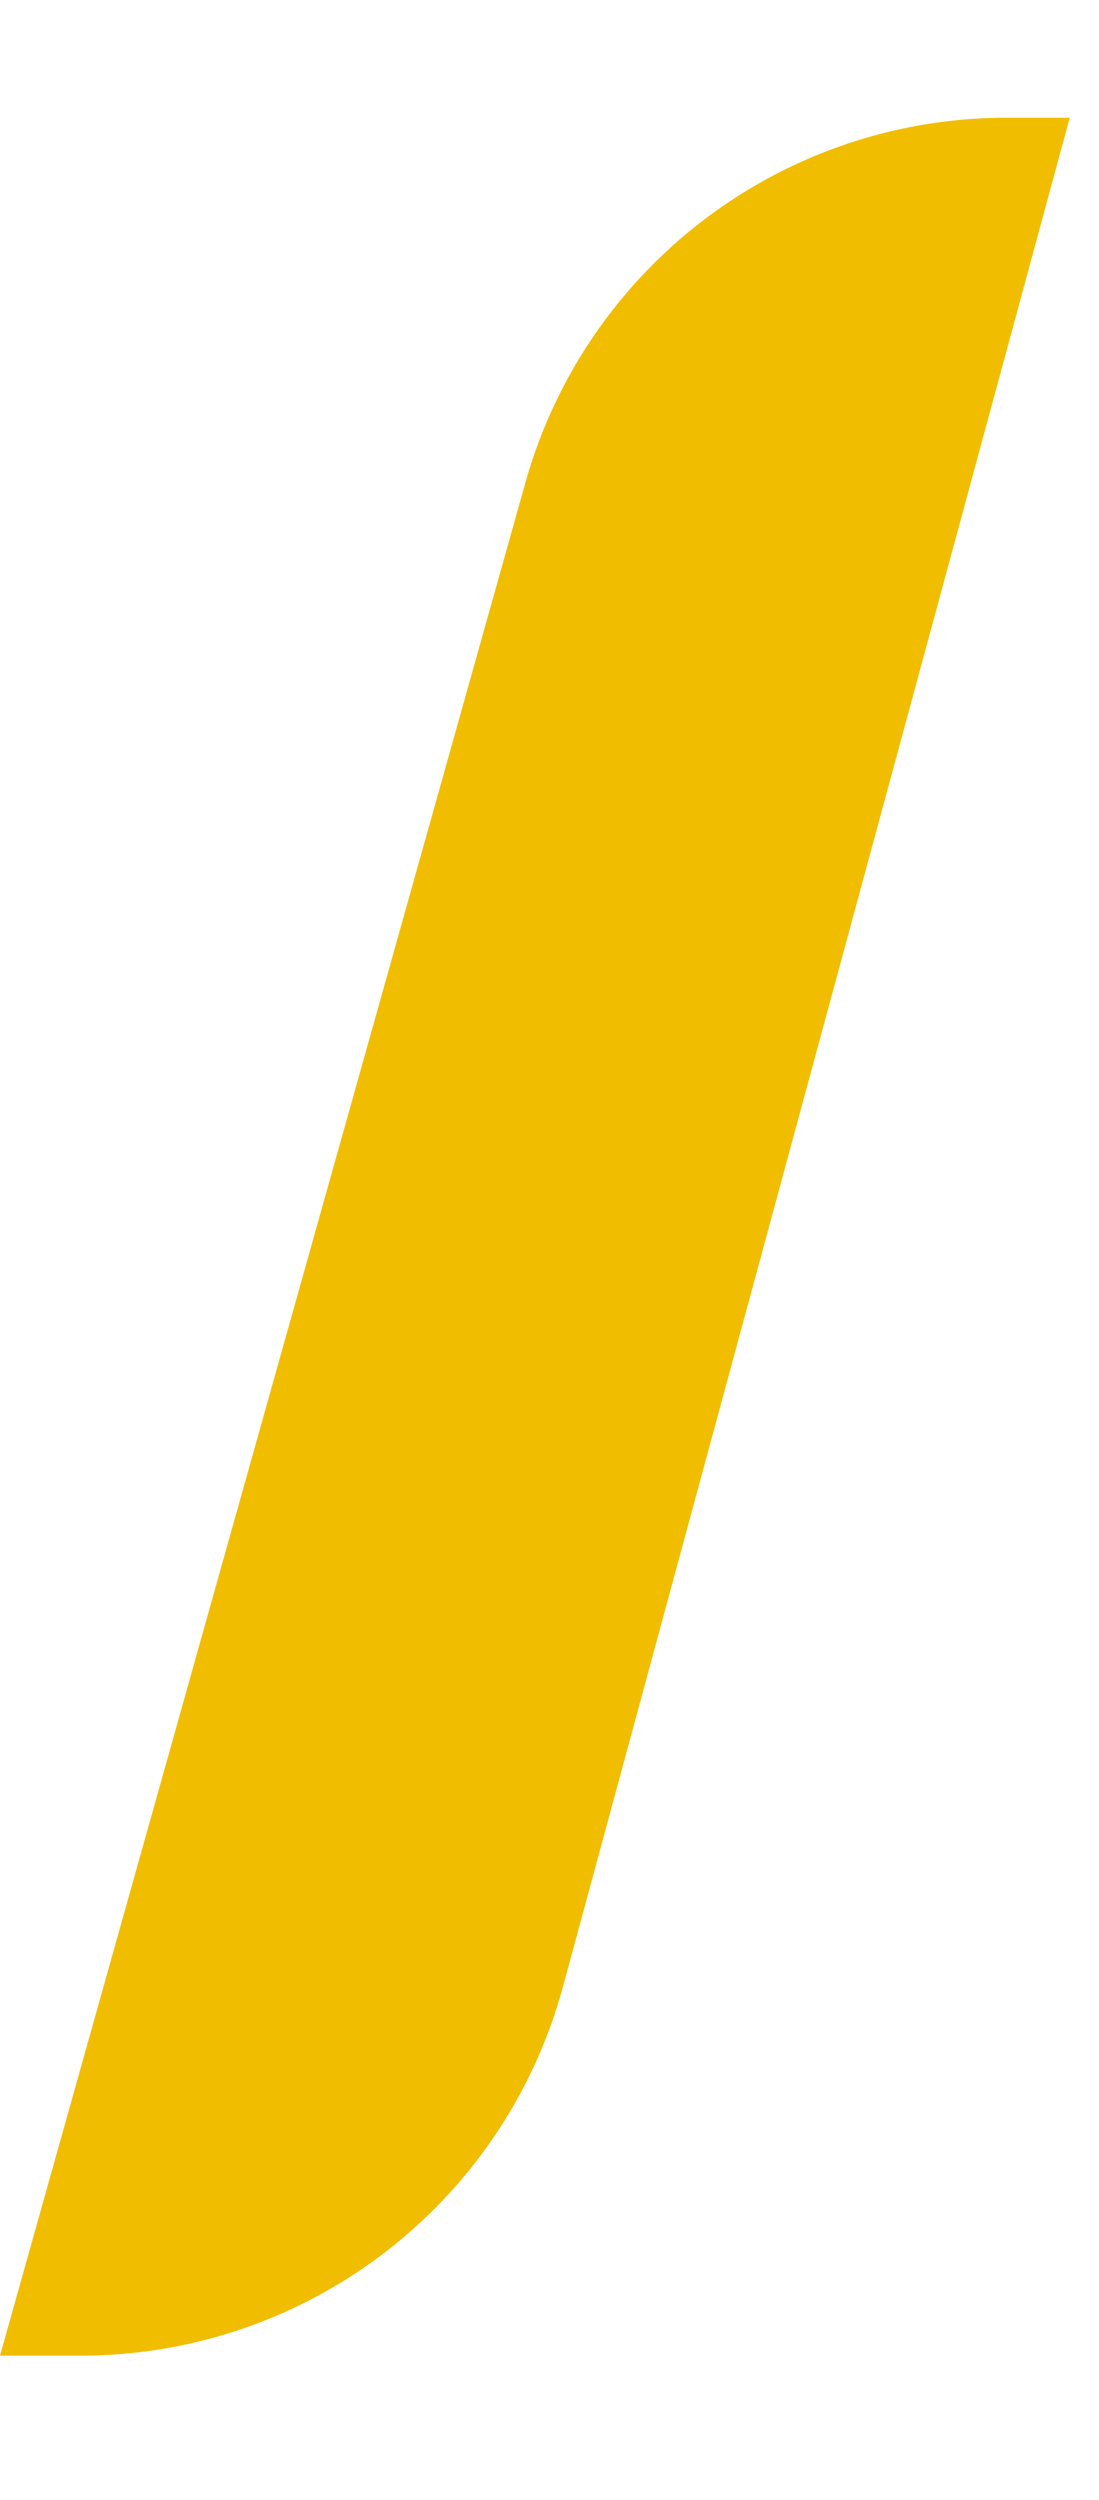 <svg width="22" height="50" fill="none" xmlns="http://www.w3.org/2000/svg"><path d="M10.518 9.652a10 10 0 0 1 9.627-7.297h1.269L11.27 39.733a10 10 0 0 1-9.65 7.381H0L10.518 9.652z" fill="#F1BD00"/></svg>